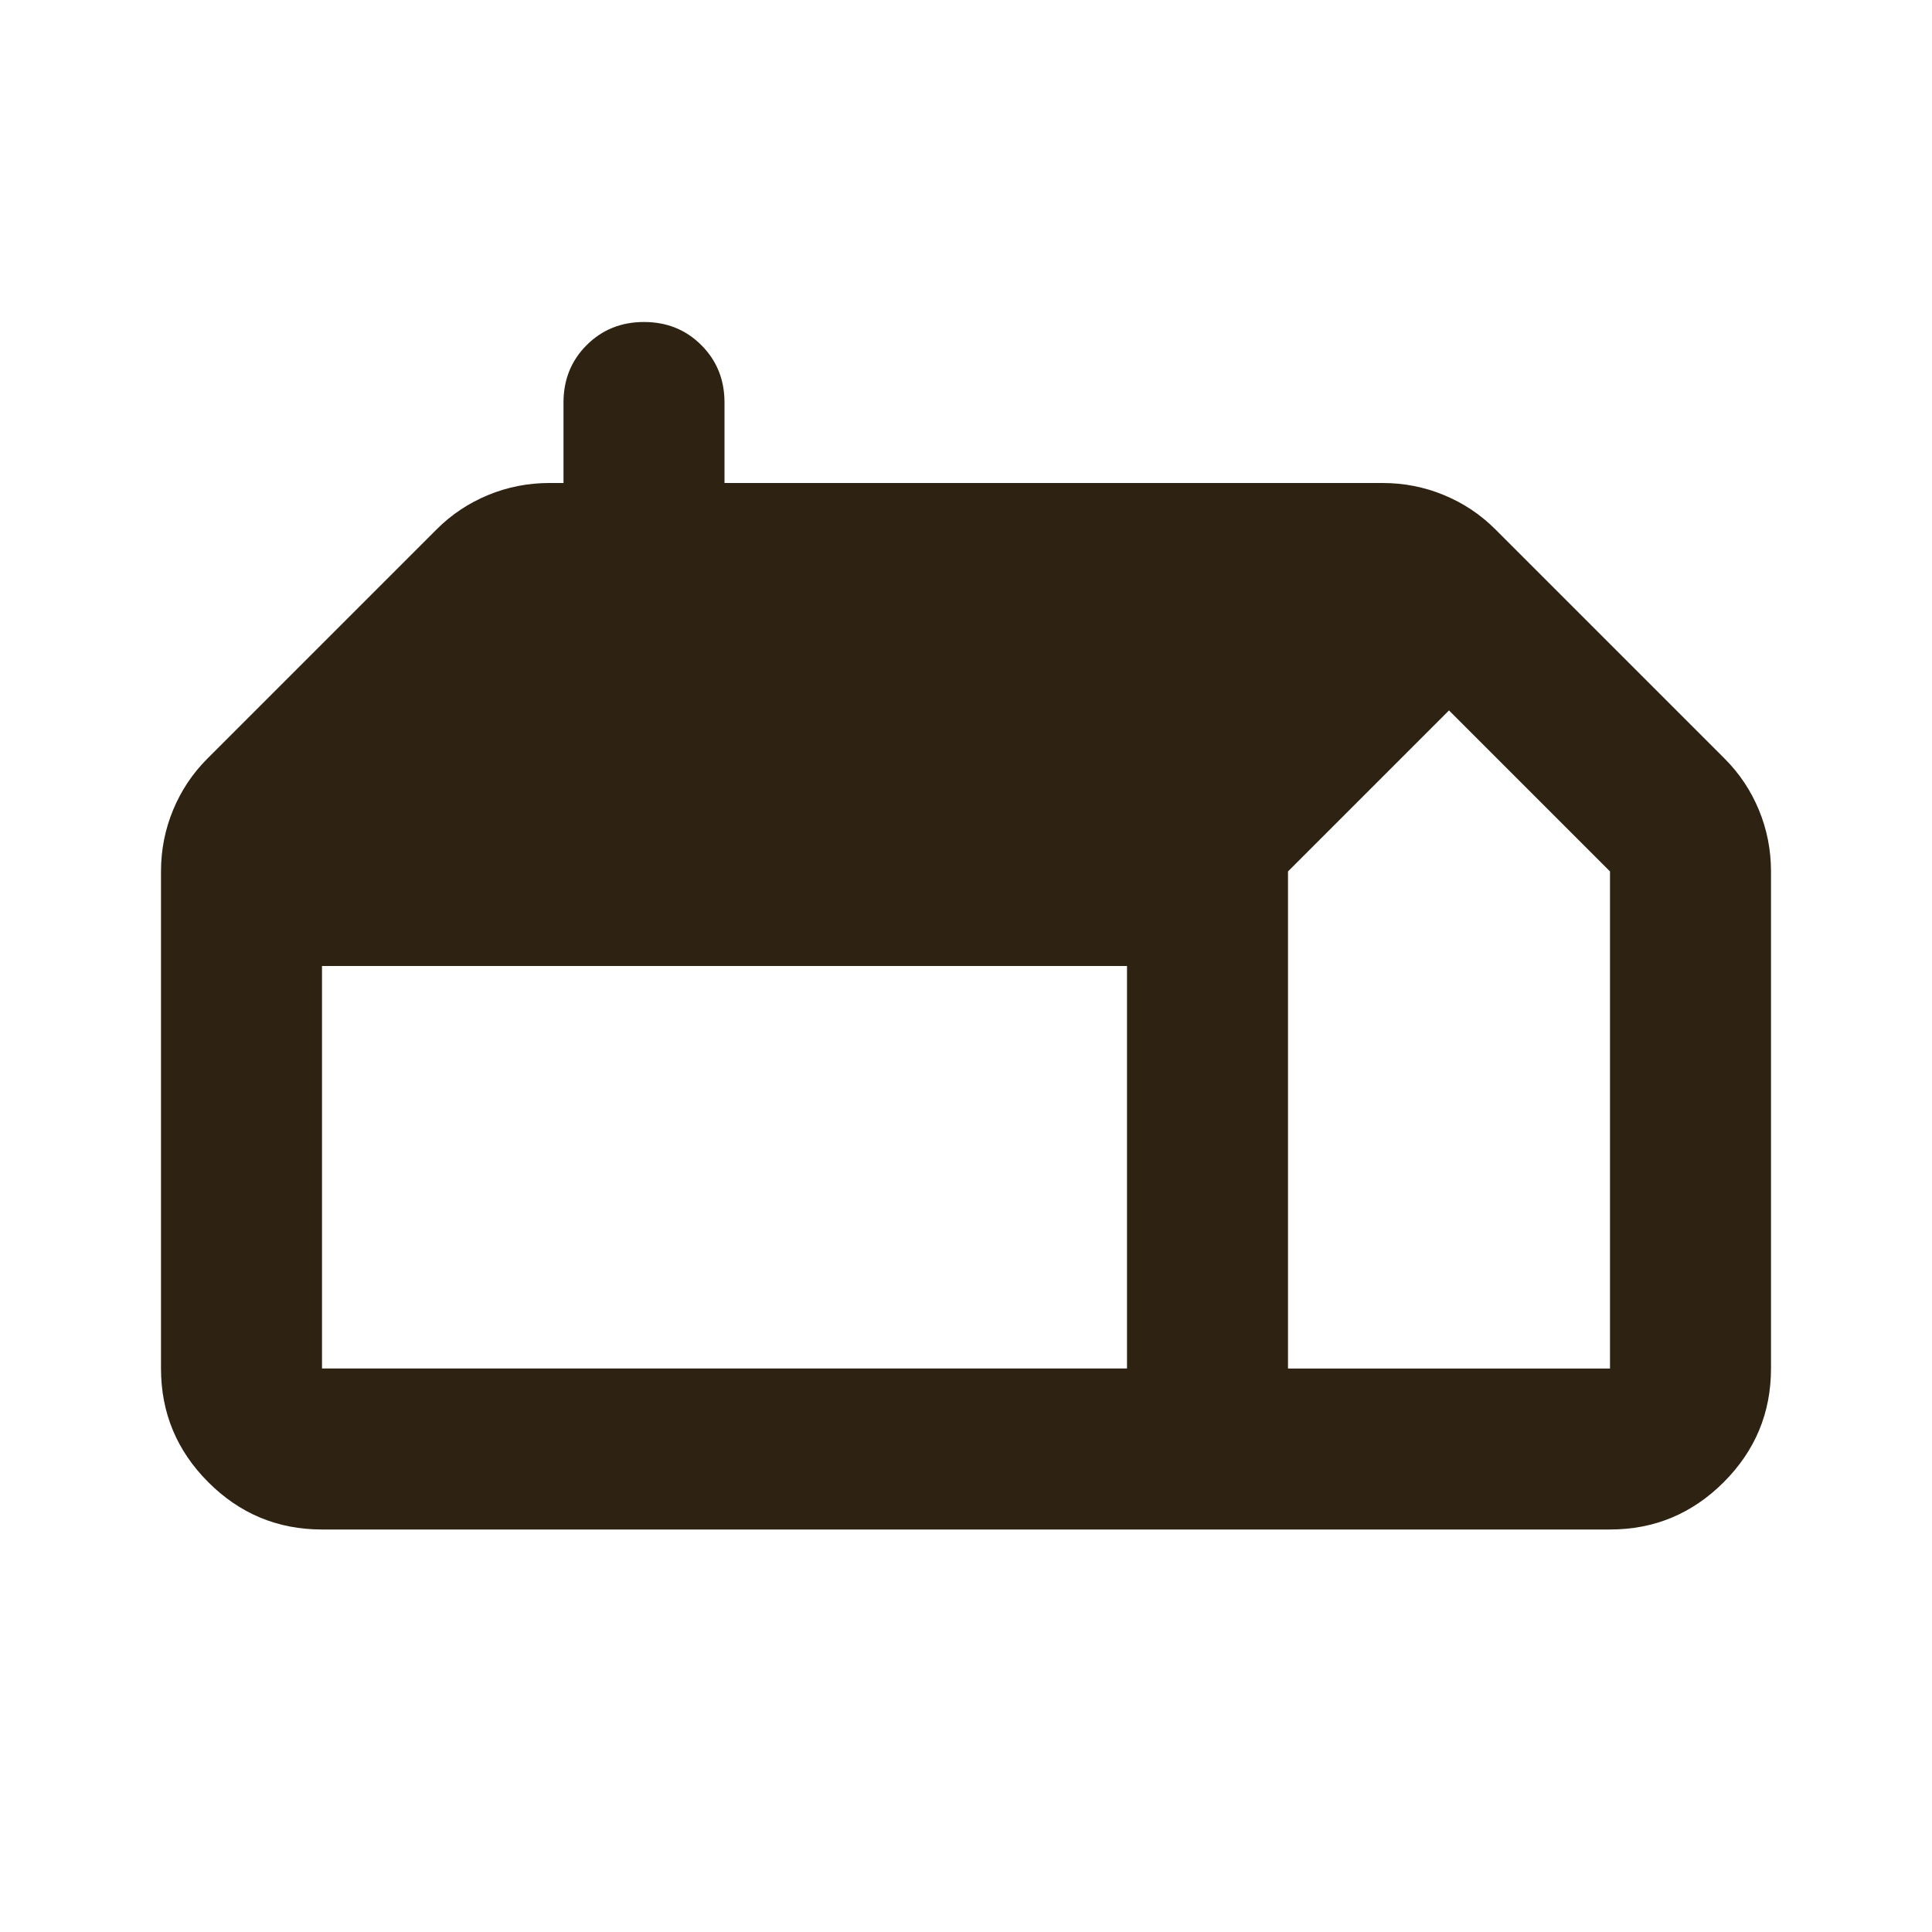 <svg xmlns="http://www.w3.org/2000/svg" height="24px" viewBox="0 -960 960 960" width="24px" fill="#2E2212"><path d="M160-200q-33 0-56.5-23.5T80-280v-247q0-16 6-30.5t17-25.5l114-114q11-11 25.5-17t30.5-6h7v-40q0-17 11.5-28.5T320-800q17 0 28.5 11.5T360-760v40h327q16 0 30.5 6t25.5 17l114 114q11 11 17 25.5t6 30.5v247q0 33-23.5 56.5T800-200H160Zm480-80h160v-247l-80-80-80 80v247Zm-80 0v-200H160v200h400Z"/></svg>